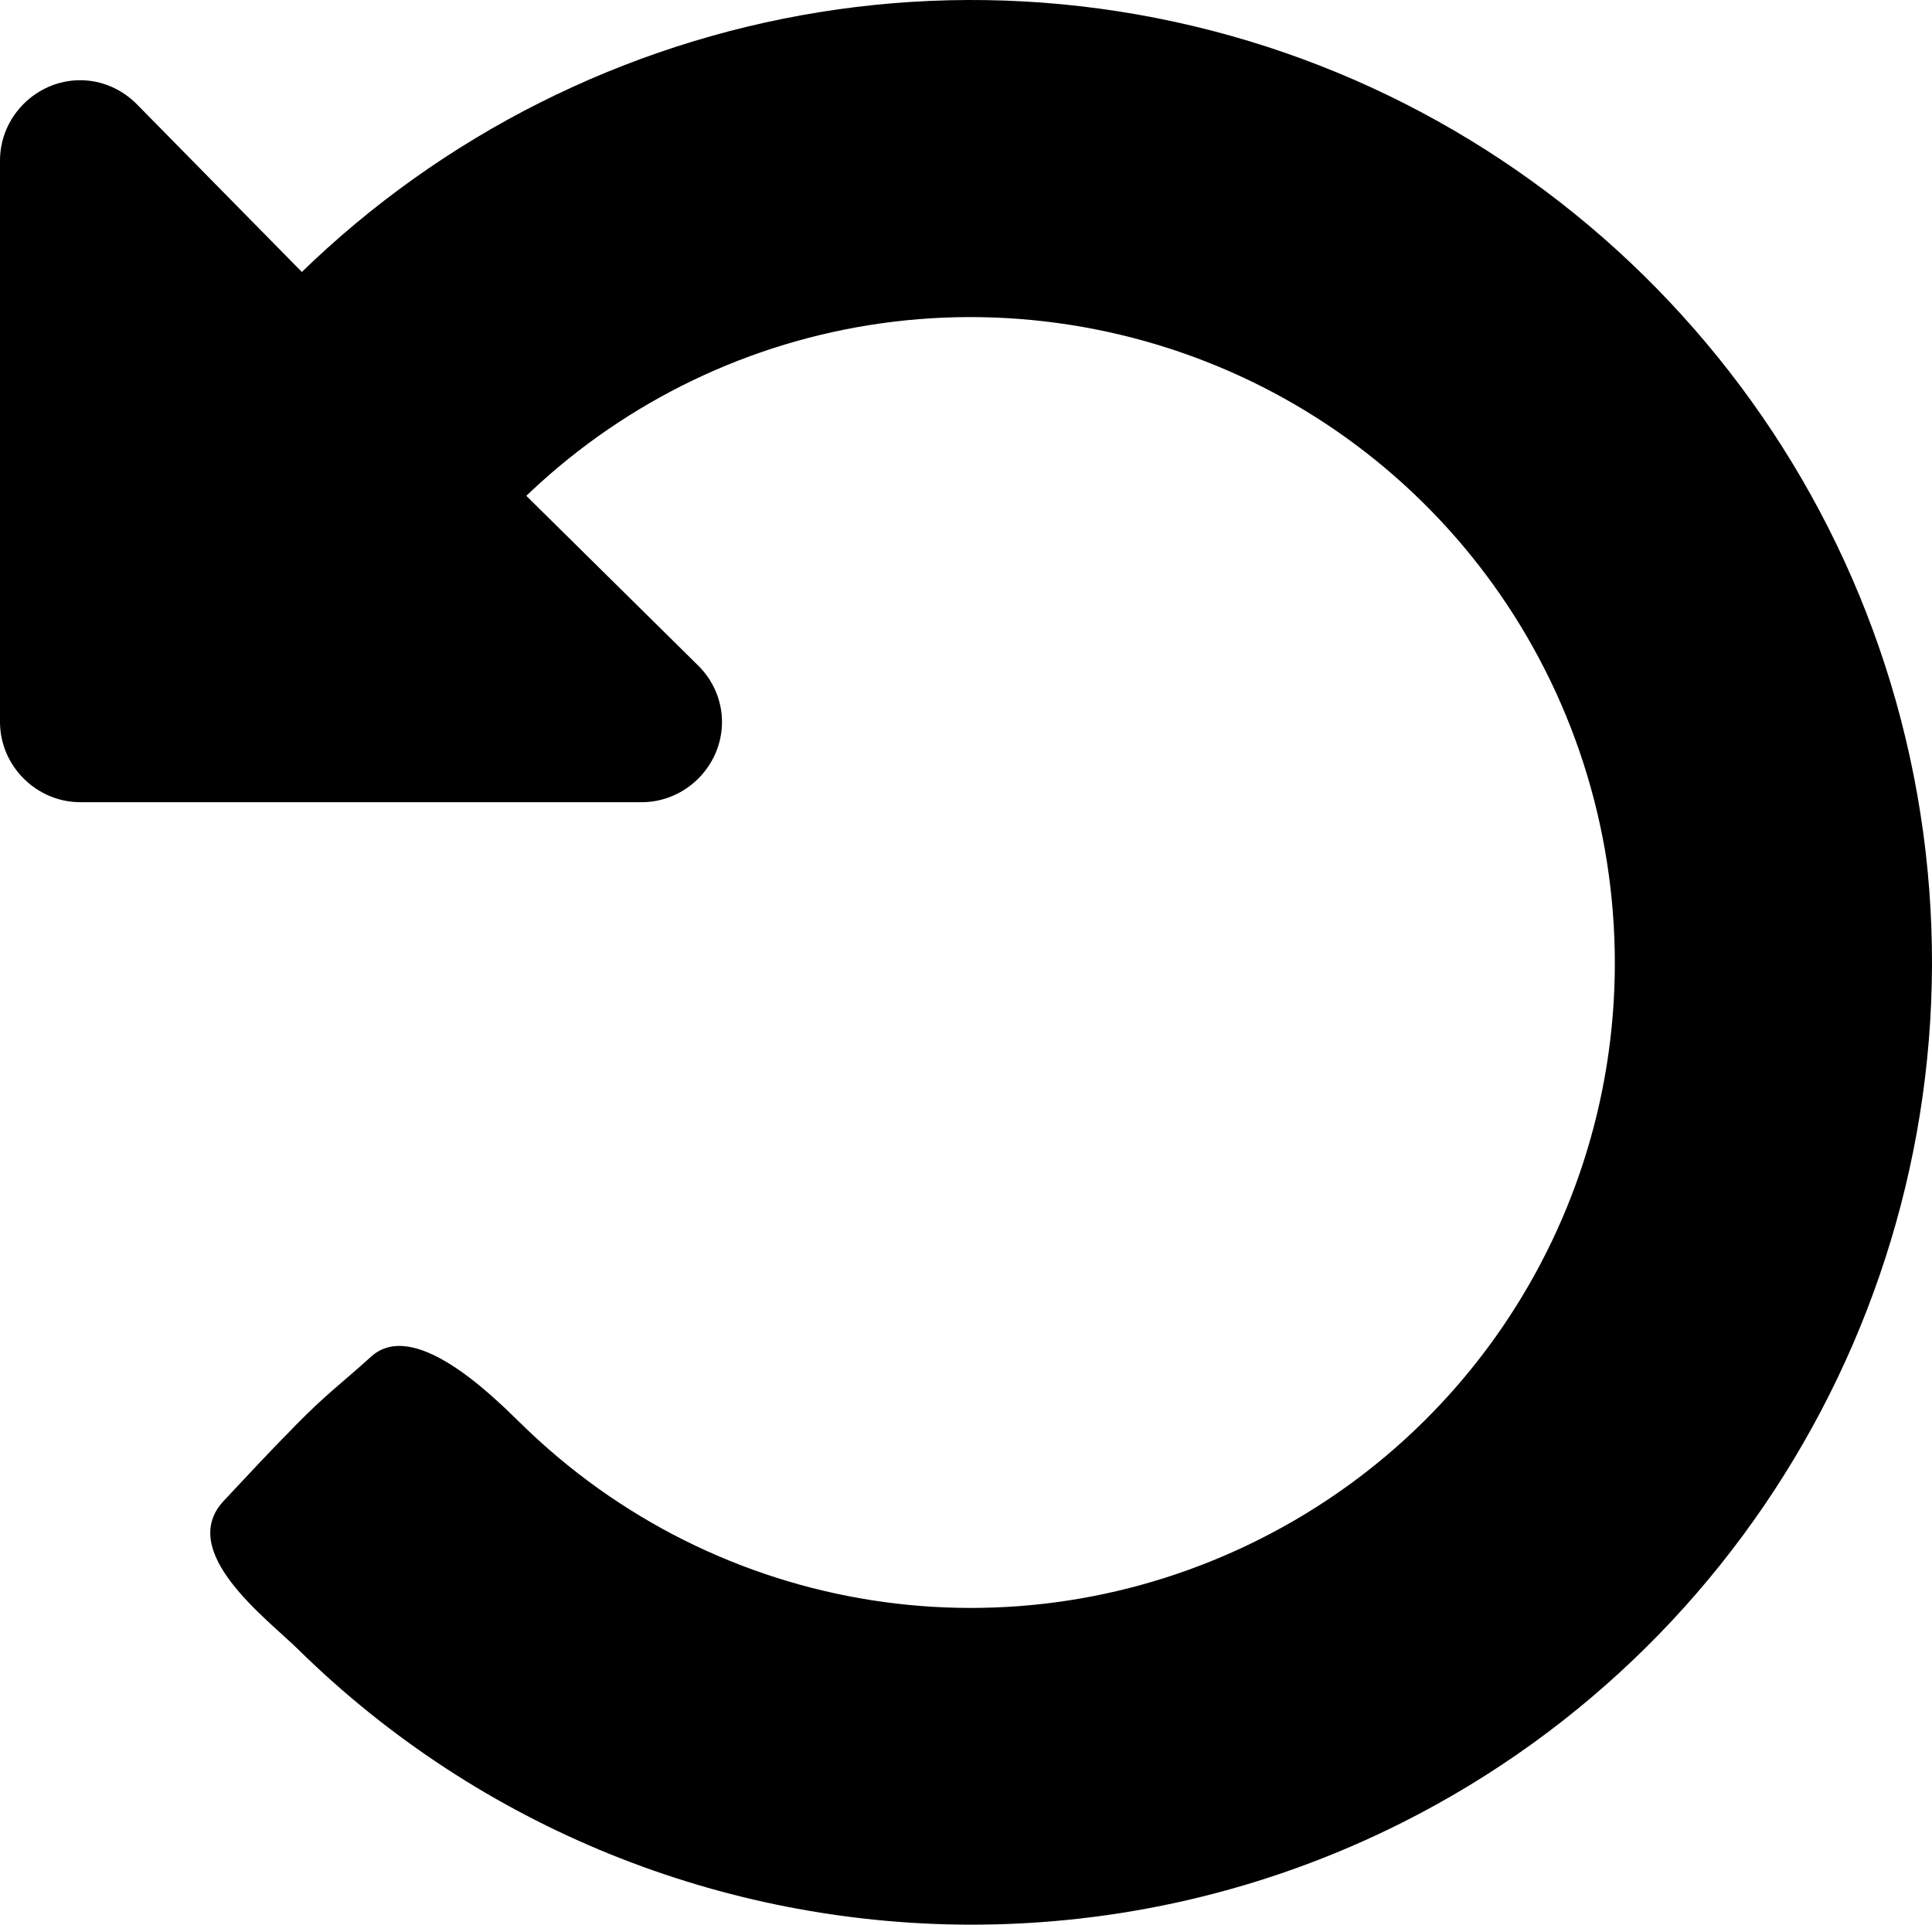<?xml version="1.0" encoding="UTF-8" standalone="no"?>
<svg
   width="1541.33"
   height="1535.508"
   version="1.1"
   id="svg1"
   sodipodi:docname="reset-icon2.svg"
   inkscape:version="1.3.2 (091e20ef0f, 2023-11-25)"
   xmlns:inkscape="http://www.inkscape.org/namespaces/inkscape"
   xmlns:sodipodi="http://sodipodi.sourceforge.net/DTD/sodipodi-0.dtd"
   xmlns="http://www.w3.org/2000/svg"
   xmlns:svg="http://www.w3.org/2000/svg">
  <defs
     id="defs1" />
  <sodipodi:namedview
     id="namedview1"
     pagecolor="#ffffff"
     bordercolor="#666666"
     borderopacity="1.0"
     inkscape:showpageshadow="2"
     inkscape:pageopacity="0.0"
     inkscape:pagecheckerboard="0"
     inkscape:deskcolor="#d1d1d1"
     inkscape:zoom="0.34987054"
     inkscape:cx="704.54631"
     inkscape:cy="711.69181"
     inkscape:window-width="1920"
     inkscape:window-height="1011"
     inkscape:window-x="0"
     inkscape:window-y="32"
     inkscape:window-maximized="1"
     inkscape:current-layer="svg1" />
  <path
     d="m 0,127.997 v 448 c 0,35 29,64 64,64 h 448 c 35,0 64,-29 64,-64 0,-17 -6.928,-33.072 -19,-45 C 264.231,241.715 337.195,314.896 109,82.997 c -12,-12 -28,-19 -45,-19 -35,0 -64,29 -64,64 z"
     id="path1"
     sodipodi:nodetypes="sssssscss" />
  <path
     style="color:#000000;fill:#000000;stroke-linecap:round;stroke-linejoin:round;stroke-miterlimit:0;-inkscape-stroke:none;paint-order:fill markers stroke"
     d="m 772.977,1535.505 c 117.571,0.362 236.061,-26.285 345.775,-81.469 292.571,-147.157 459.809,-465.374 415.521,-790.125 C 1489.986,339.16 1243.597,77.464 922.299,14.342 601.001,-48.779 274.057,100.376 110.629,384.391 c -34.855,60.572 -14.006,137.931 46.566,172.785 60.572,34.854 137.929,14.005 172.783,-46.566 109.979,-191.129 327.696,-290.347 543.535,-247.943 215.839,42.403 380.19,216.775 410.01,435.441 29.82,218.666 -81.866,430.95 -278.486,529.846 -196.621,98.896 -432.84,61.82 -589.902,-92.678 -24.91,-24.504 -85.486,-83.333 -119.022,-52.983 -24.011,21.729 -35.417,29.545 -59.921,54.456 -24.504,24.91 -35.336,36.903 -57.545,60.471 -38.133,40.467 34.108,93.969 59.018,118.472 145.963,143.58 339.361,219.209 535.312,219.812 z"
     id="path2"
     sodipodi:nodetypes="sssscccssscscscs" />
</svg>
